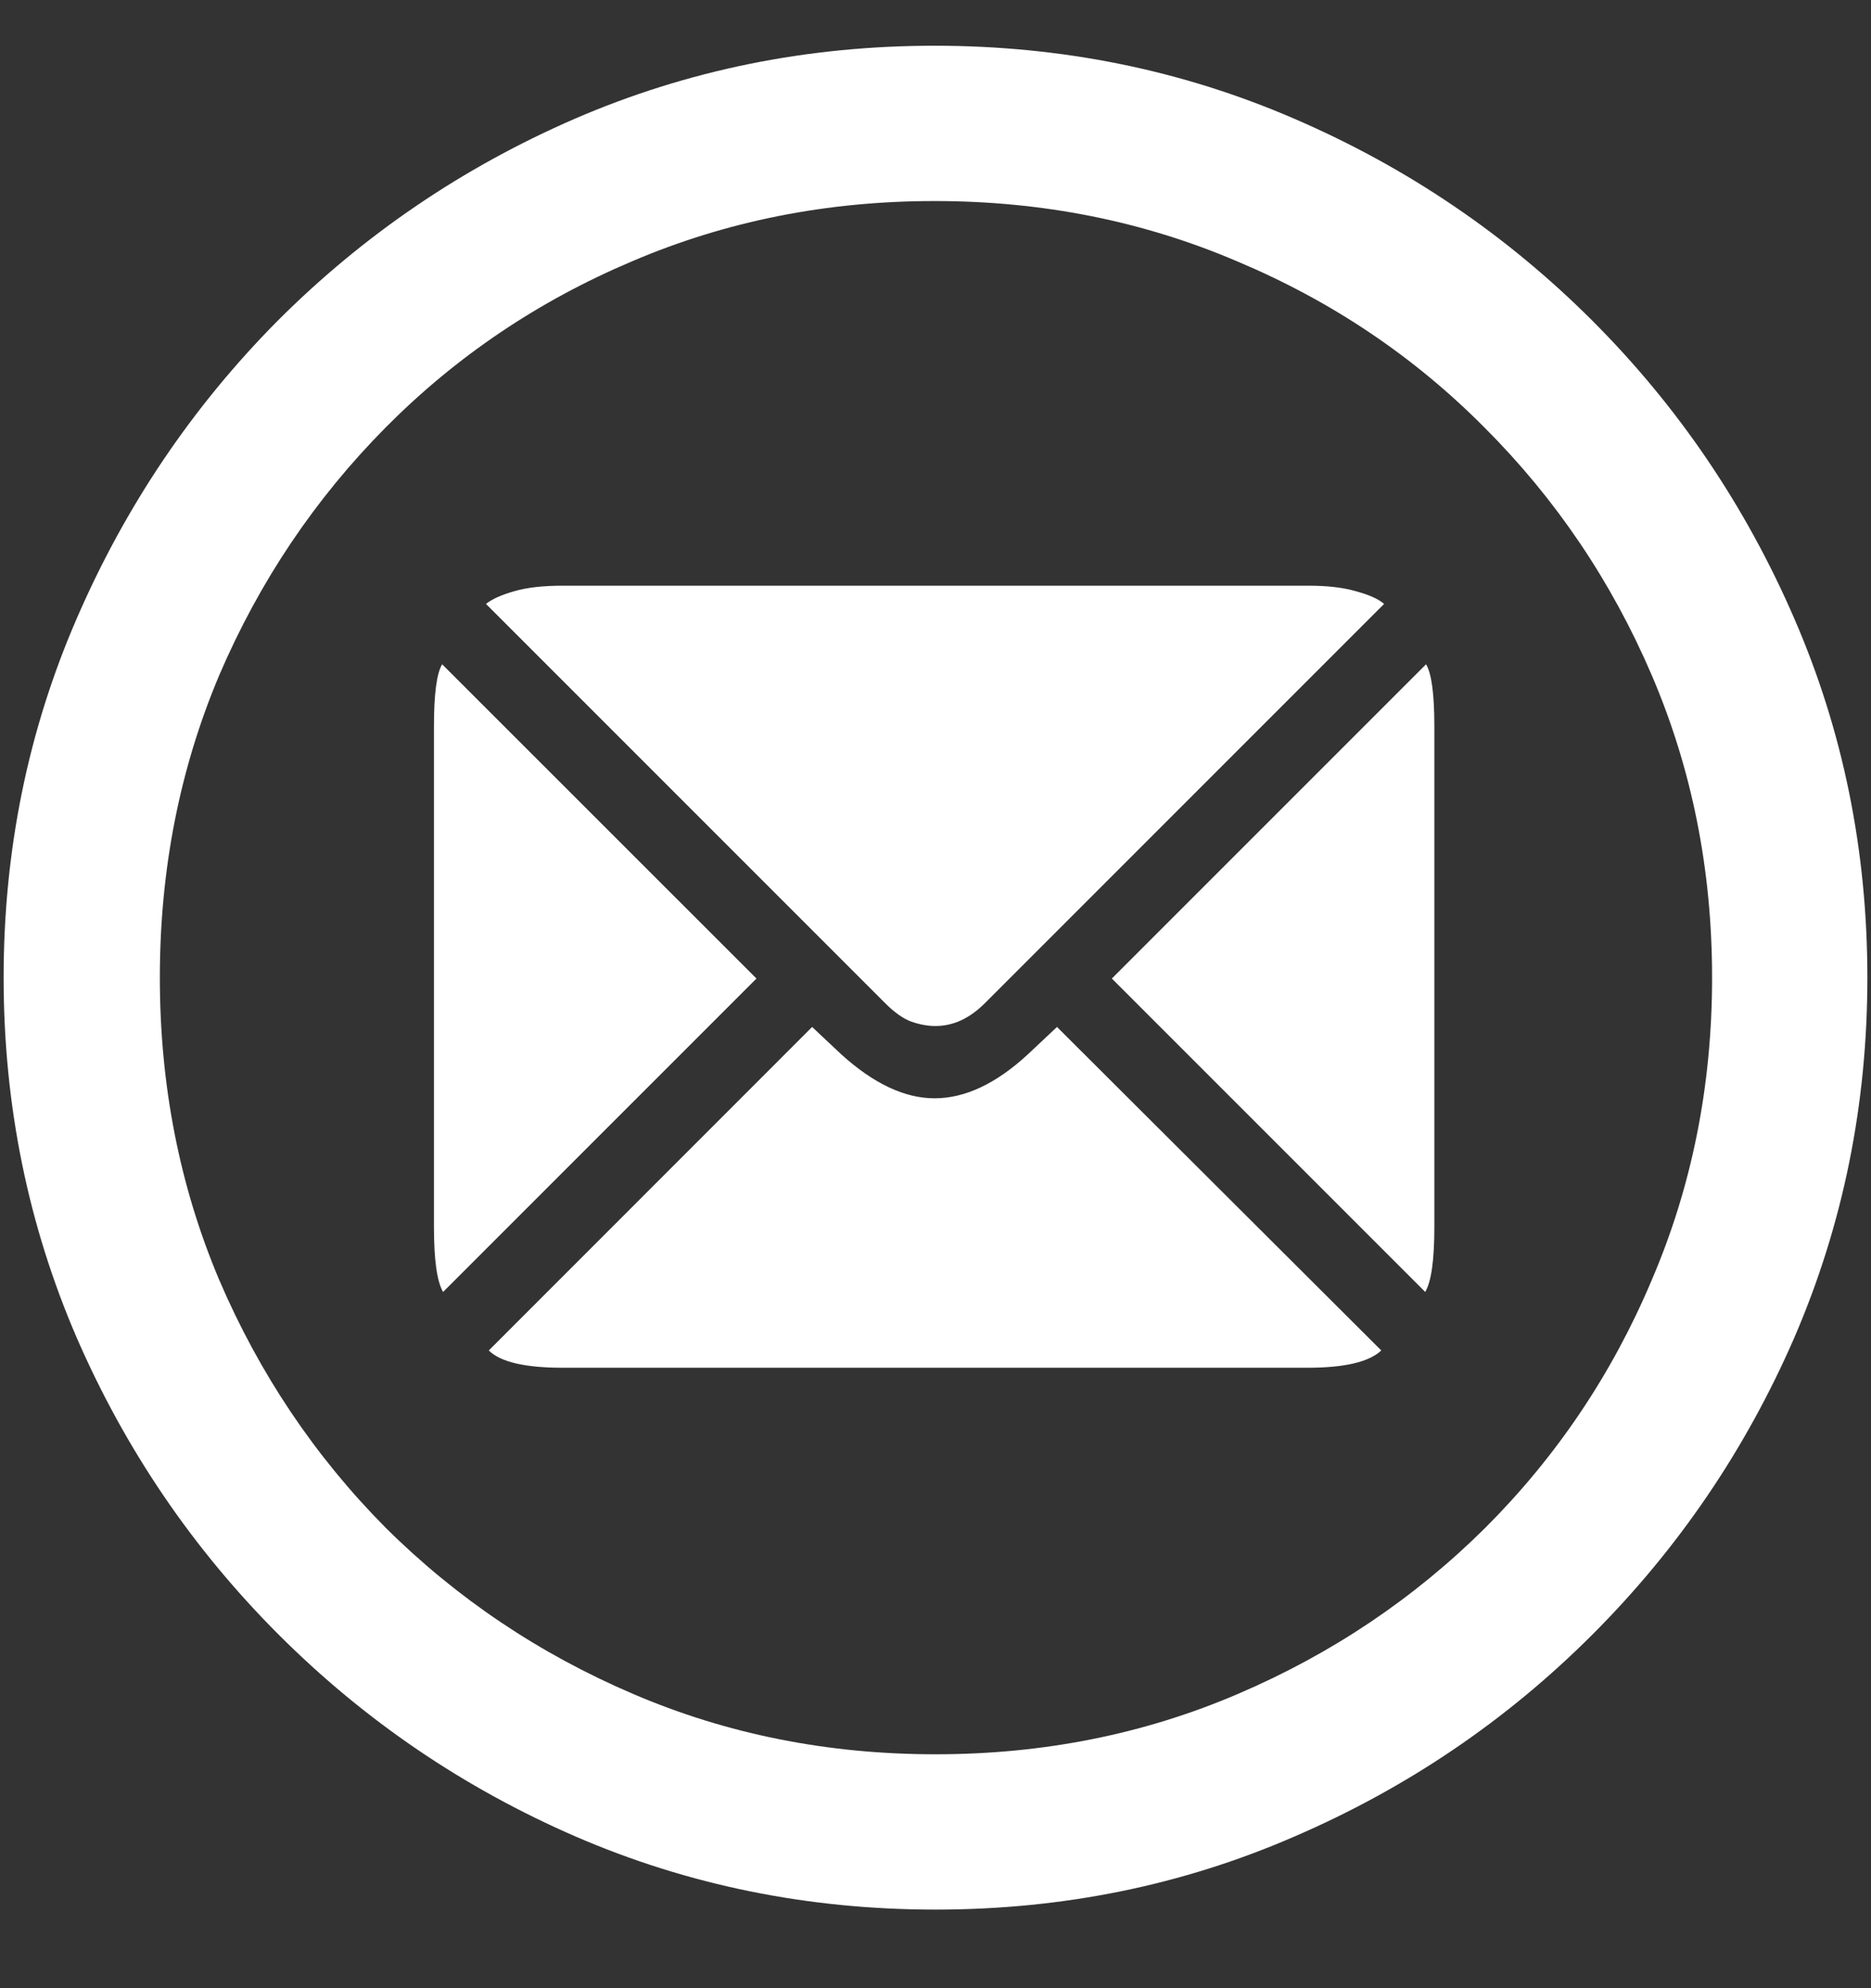 <svg width="16" height="17" viewBox="0 0 16 17" fill="none" xmlns="http://www.w3.org/2000/svg">
<rect x="0" y="0" width="16" height="17" fill="#333333" stroke="none"/>
<path d="M8 16.328C9.089 16.328 10.112 16.12 11.07 15.703C12.034 15.287 12.883 14.711 13.617 13.977C14.352 13.242 14.927 12.396 15.344 11.438C15.76 10.474 15.969 9.448 15.969 8.359C15.969 7.271 15.76 6.247 15.344 5.289C14.927 4.326 14.352 3.477 13.617 2.742C12.883 2.008 12.034 1.432 11.07 1.016C10.107 0.599 9.081 0.391 7.992 0.391C6.904 0.391 5.878 0.599 4.914 1.016C3.956 1.432 3.109 2.008 2.375 2.742C1.646 3.477 1.073 4.326 0.656 5.289C0.24 6.247 0.031 7.271 0.031 8.359C0.031 9.448 0.24 10.474 0.656 11.438C1.073 12.396 1.648 13.242 2.383 13.977C3.117 14.711 3.964 15.287 4.922 15.703C5.885 16.12 6.911 16.328 8 16.328ZM8 15C7.078 15 6.216 14.828 5.414 14.484C4.612 14.141 3.906 13.667 3.297 13.062C2.693 12.453 2.219 11.747 1.875 10.945C1.536 10.143 1.367 9.281 1.367 8.359C1.367 7.438 1.536 6.576 1.875 5.773C2.219 4.971 2.693 4.266 3.297 3.656C3.901 3.047 4.604 2.573 5.406 2.234C6.208 1.891 7.07 1.719 7.992 1.719C8.914 1.719 9.776 1.891 10.578 2.234C11.385 2.573 12.091 3.047 12.695 3.656C13.305 4.266 13.781 4.971 14.125 5.773C14.469 6.576 14.641 7.438 14.641 8.359C14.641 9.281 14.469 10.143 14.125 10.945C13.787 11.747 13.312 12.453 12.703 13.062C12.094 13.667 11.388 14.141 10.586 14.484C9.784 14.828 8.922 15 8 15ZM6.469 8.367L3.781 5.68C3.734 5.758 3.711 5.935 3.711 6.211V10.492C3.711 10.773 3.737 10.958 3.789 11.047L6.469 8.367ZM8 8.773C8.151 8.773 8.292 8.708 8.422 8.578L11.836 5.164C11.789 5.122 11.708 5.086 11.594 5.055C11.484 5.023 11.349 5.008 11.188 5.008H4.812C4.646 5.008 4.508 5.023 4.398 5.055C4.289 5.086 4.208 5.122 4.156 5.164L7.57 8.578C7.648 8.656 7.721 8.708 7.789 8.734C7.862 8.76 7.932 8.773 8 8.773ZM9.508 8.367L12.188 11.047C12.24 10.958 12.266 10.773 12.266 10.492V6.211C12.266 5.935 12.242 5.758 12.195 5.68L9.508 8.367ZM7.992 9.391C7.737 9.391 7.471 9.266 7.195 9.016L6.945 8.781L4.18 11.547C4.279 11.646 4.49 11.695 4.812 11.695H11.18C11.497 11.695 11.708 11.646 11.812 11.547L9.039 8.781L8.789 9.016C8.518 9.266 8.253 9.391 7.992 9.391Z" fill="white"/>
</svg>
